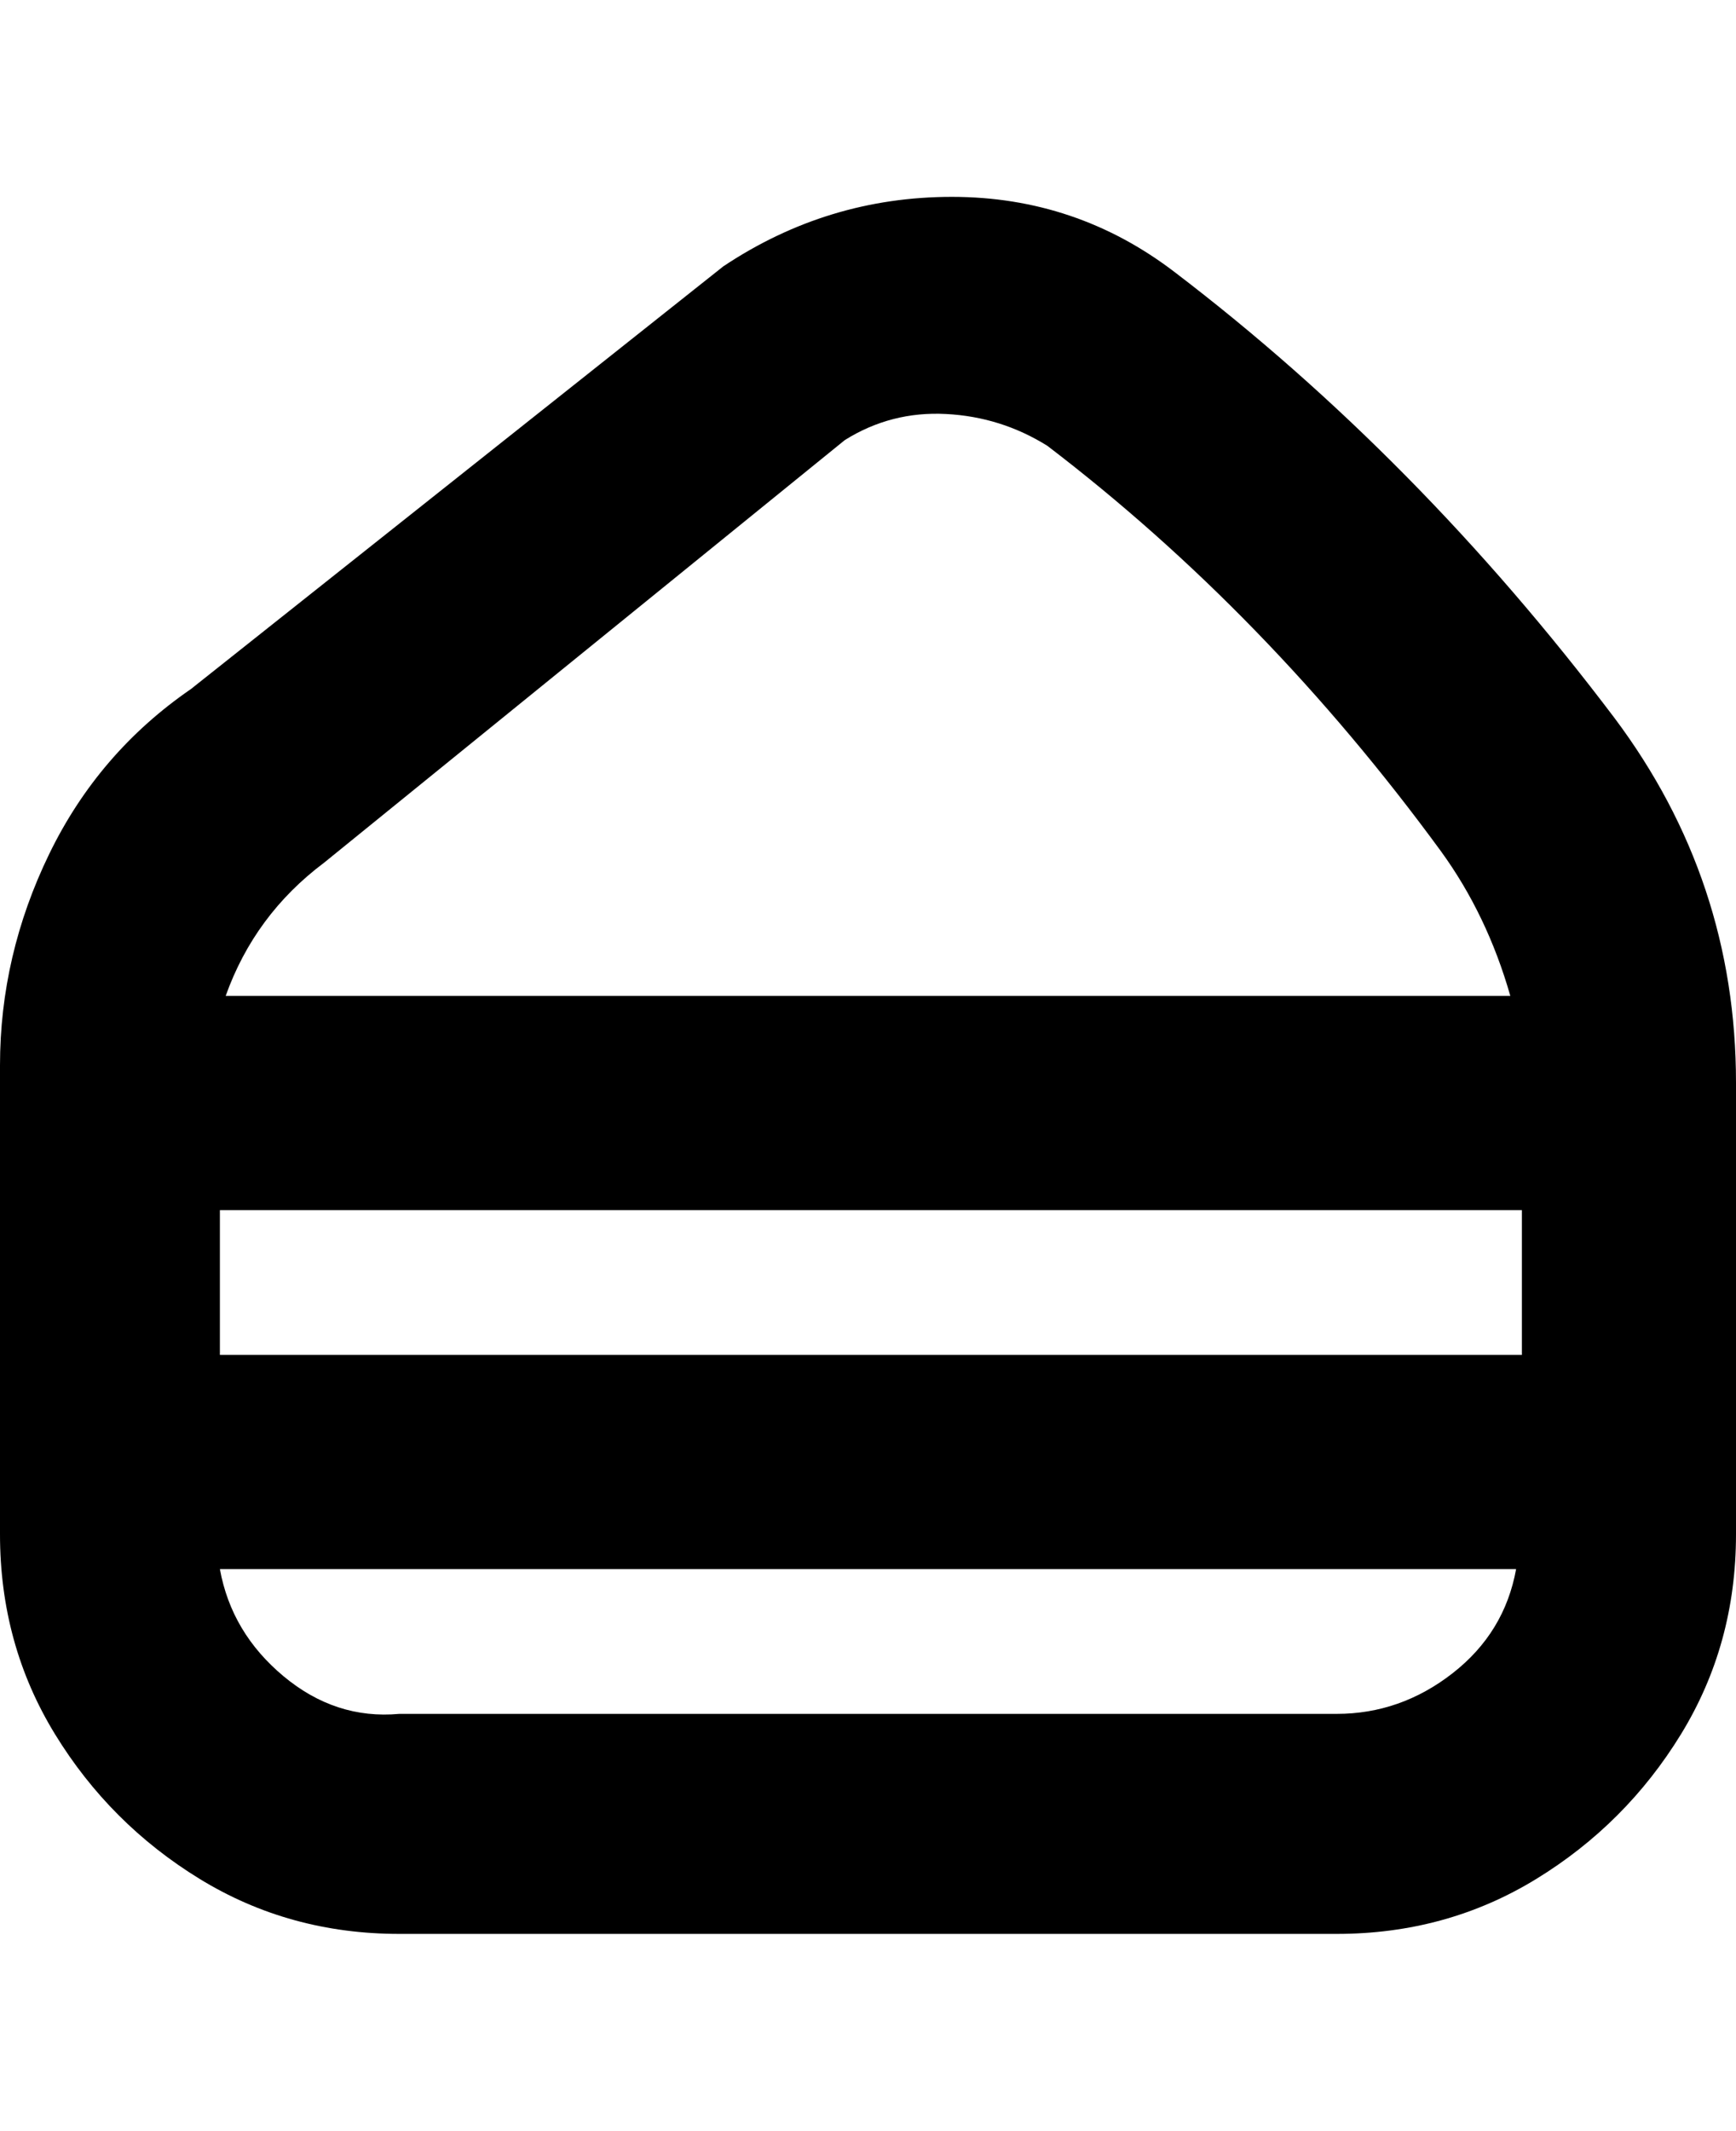 <svg viewBox="0 0 300 368" xmlns="http://www.w3.org/2000/svg"><path d="M279 124q-34-45-76-77-17-13-38.5-13T125 46l-92 73q-16 11-24.5 28.5T0 184v81q0 19 9.5 34.5t25 25Q50 334 69 334h162q19 0 34.5-9.5t25-25Q300 284 300 265v-78q0-35-21-63zM38 234v-25h225v25H38zm18-85l90-73q8-5 17.5-4.5T181 77q38 29 68 70 8 11 12 25H39q5-14 17-23zm175 147H69q-11 1-20-6.5T38 271h224q-2 11-11 18t-20 7z"/></svg>